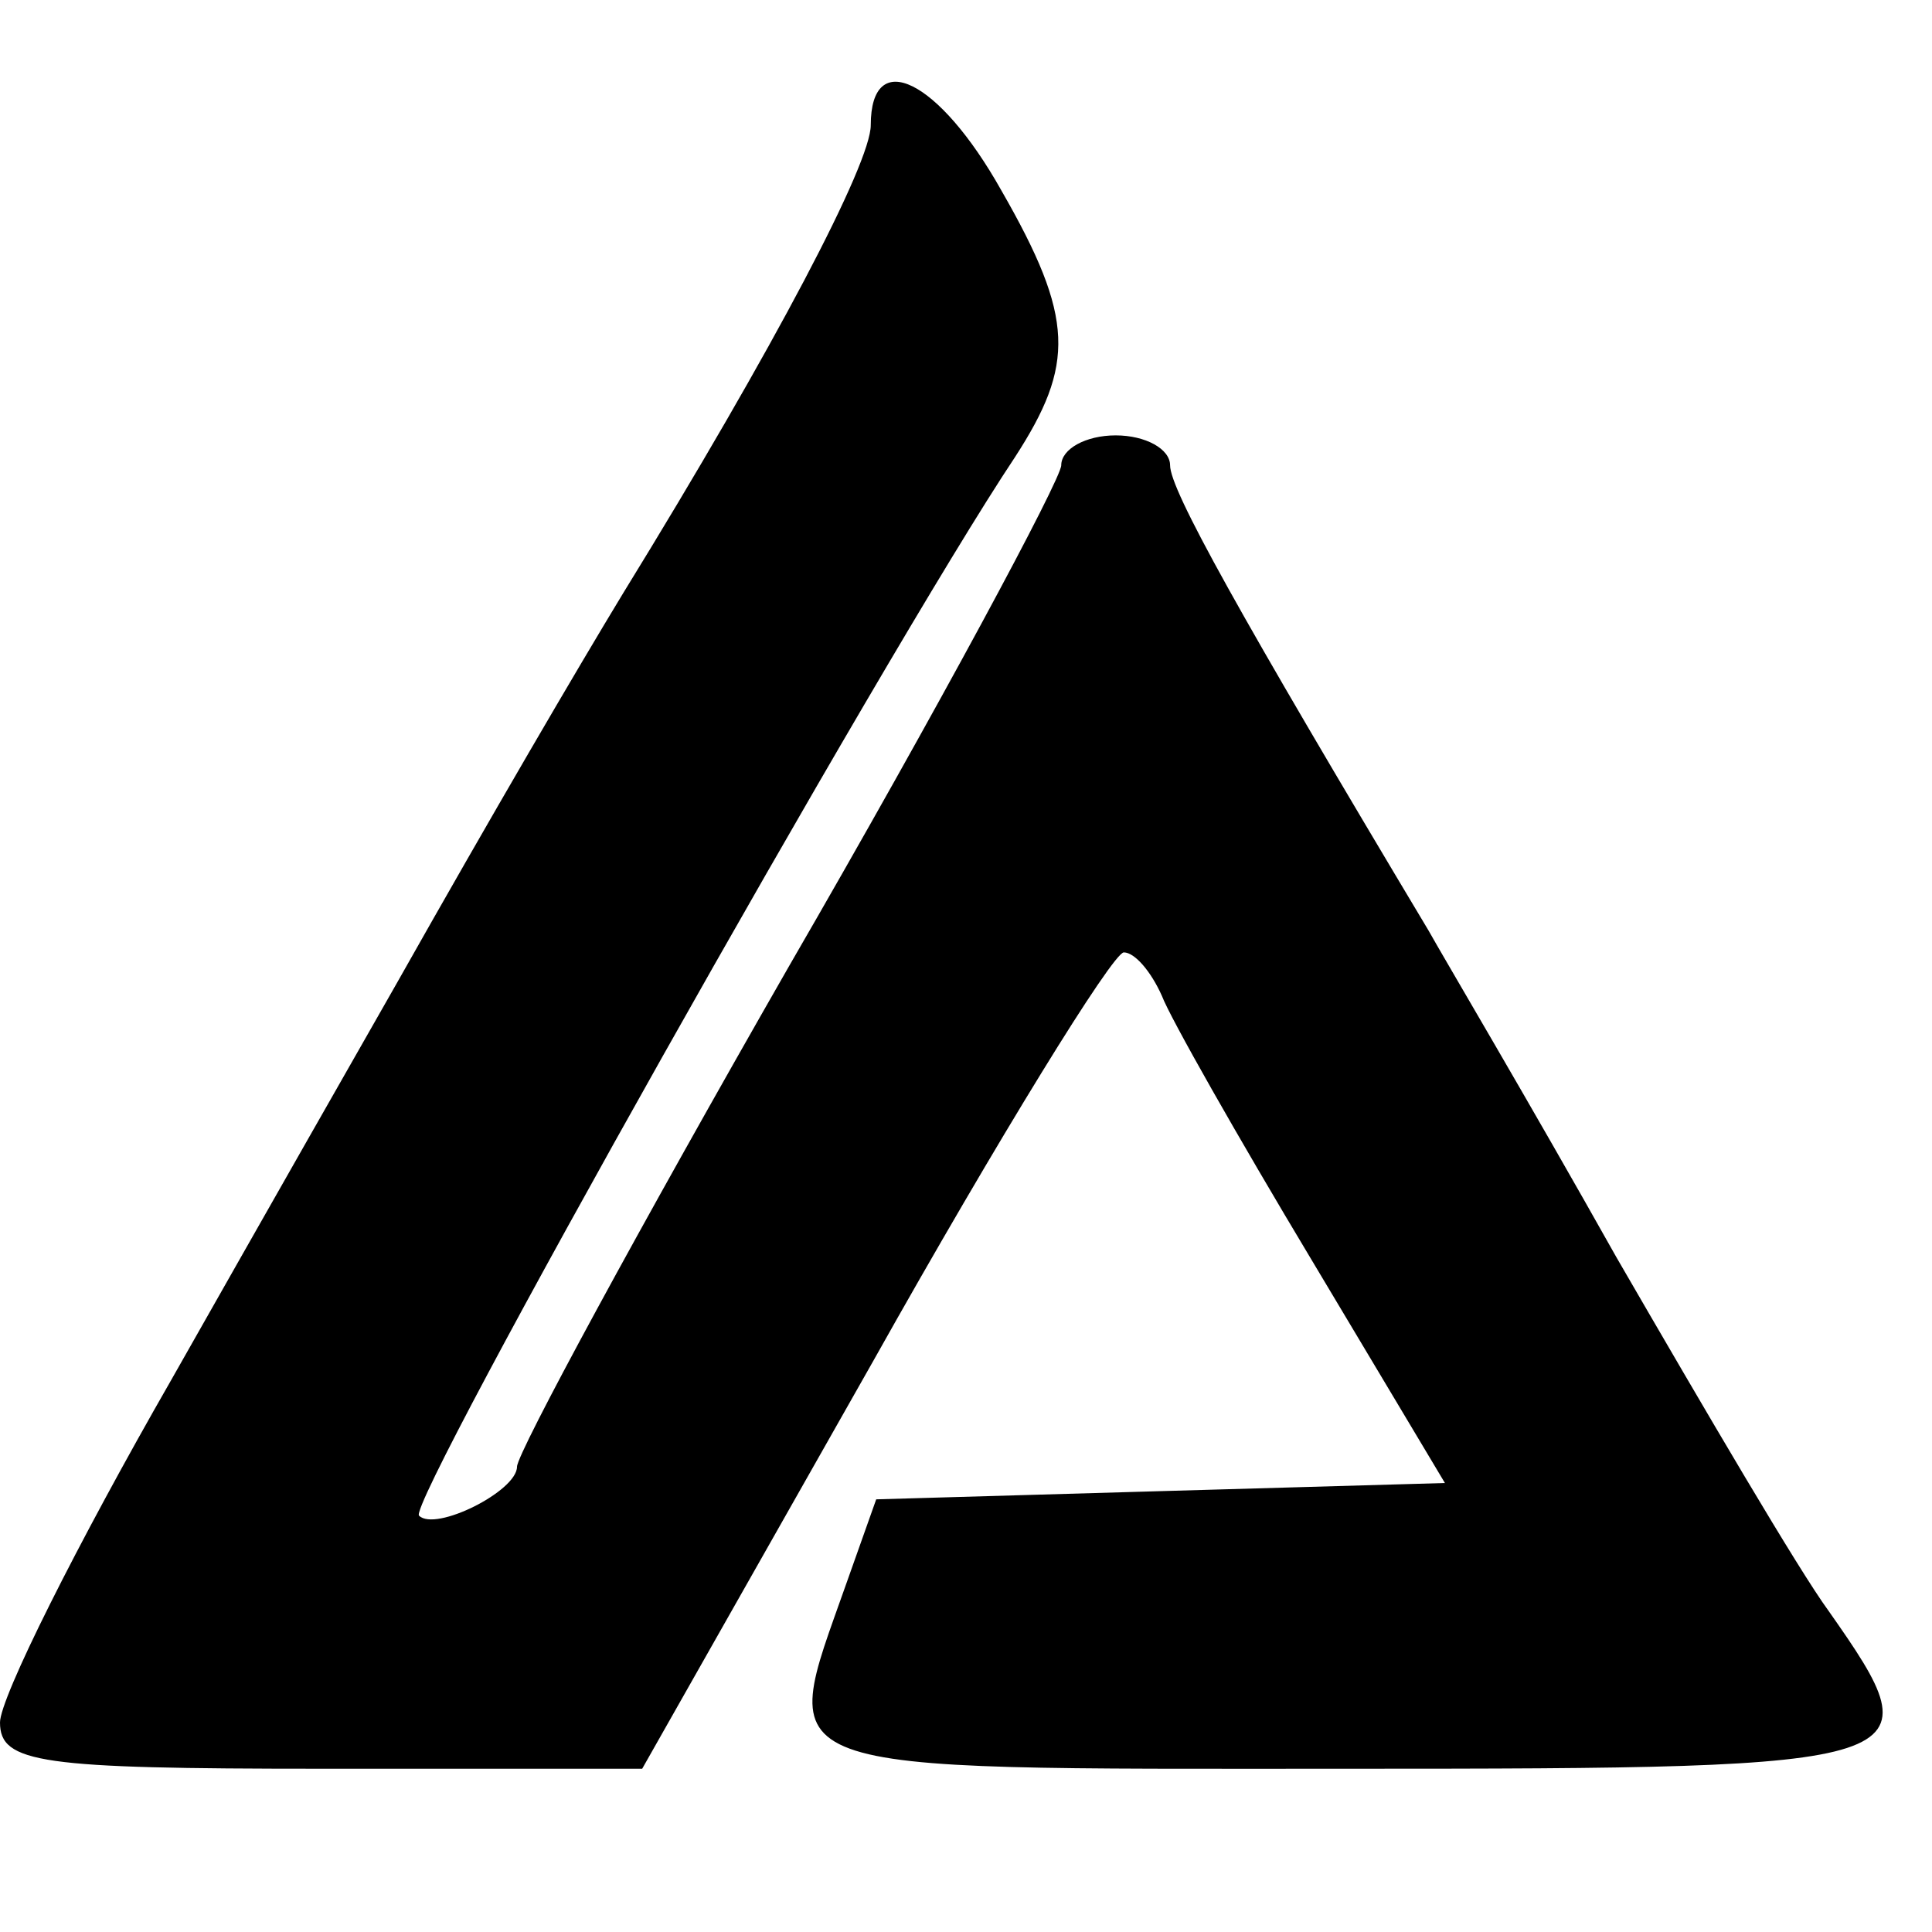 <?xml version="1.0" standalone="no"?>
<!DOCTYPE svg PUBLIC "-//W3C//DTD SVG 20010904//EN"
 "http://www.w3.org/TR/2001/REC-SVG-20010904/DTD/svg10.dtd">
<svg version="1.0" xmlns="http://www.w3.org/2000/svg"
 width="71pt" height="71pt" viewBox="0 0 71 71"
 preserveAspectRatio="xMidYMid meet">
<g transform="translate(0,71) scale(0.1,-0.1)"
fill="#000000" stroke="none">
<path d="M320 664 c0 -14 -35 -81 -91 -172 -17 -28 -48 -81 -83 -143 -12 -21
-49 -86 -83 -146 -35 -61 -63 -117 -63 -126 0 -15 15 -17 118 -17 l118 0 85
150 c46 82 88 150 92 150 4 0 10 -7 14 -16 3 -8 28 -52 55 -97 l49 -82 -105
-3 -104 -3 -11 -31 c-25 -71 -33 -68 184 -68 214 0 217 1 177 58 -11 15 -45
73 -78 130 -32 57 -64 111 -69 120 -70 117 -95 162 -95 171 0 6 -9 11 -20 11
-11 0 -20 -5 -20 -11 0 -5 -45 -89 -100 -184 -55 -96 -100 -179 -100 -184 0
-9 -30 -24 -36 -18 -5 4 171 317 219 389 22 34 22 51 -5 98 -23 41 -48 53 -48
24z"/>
</g>
</svg>
